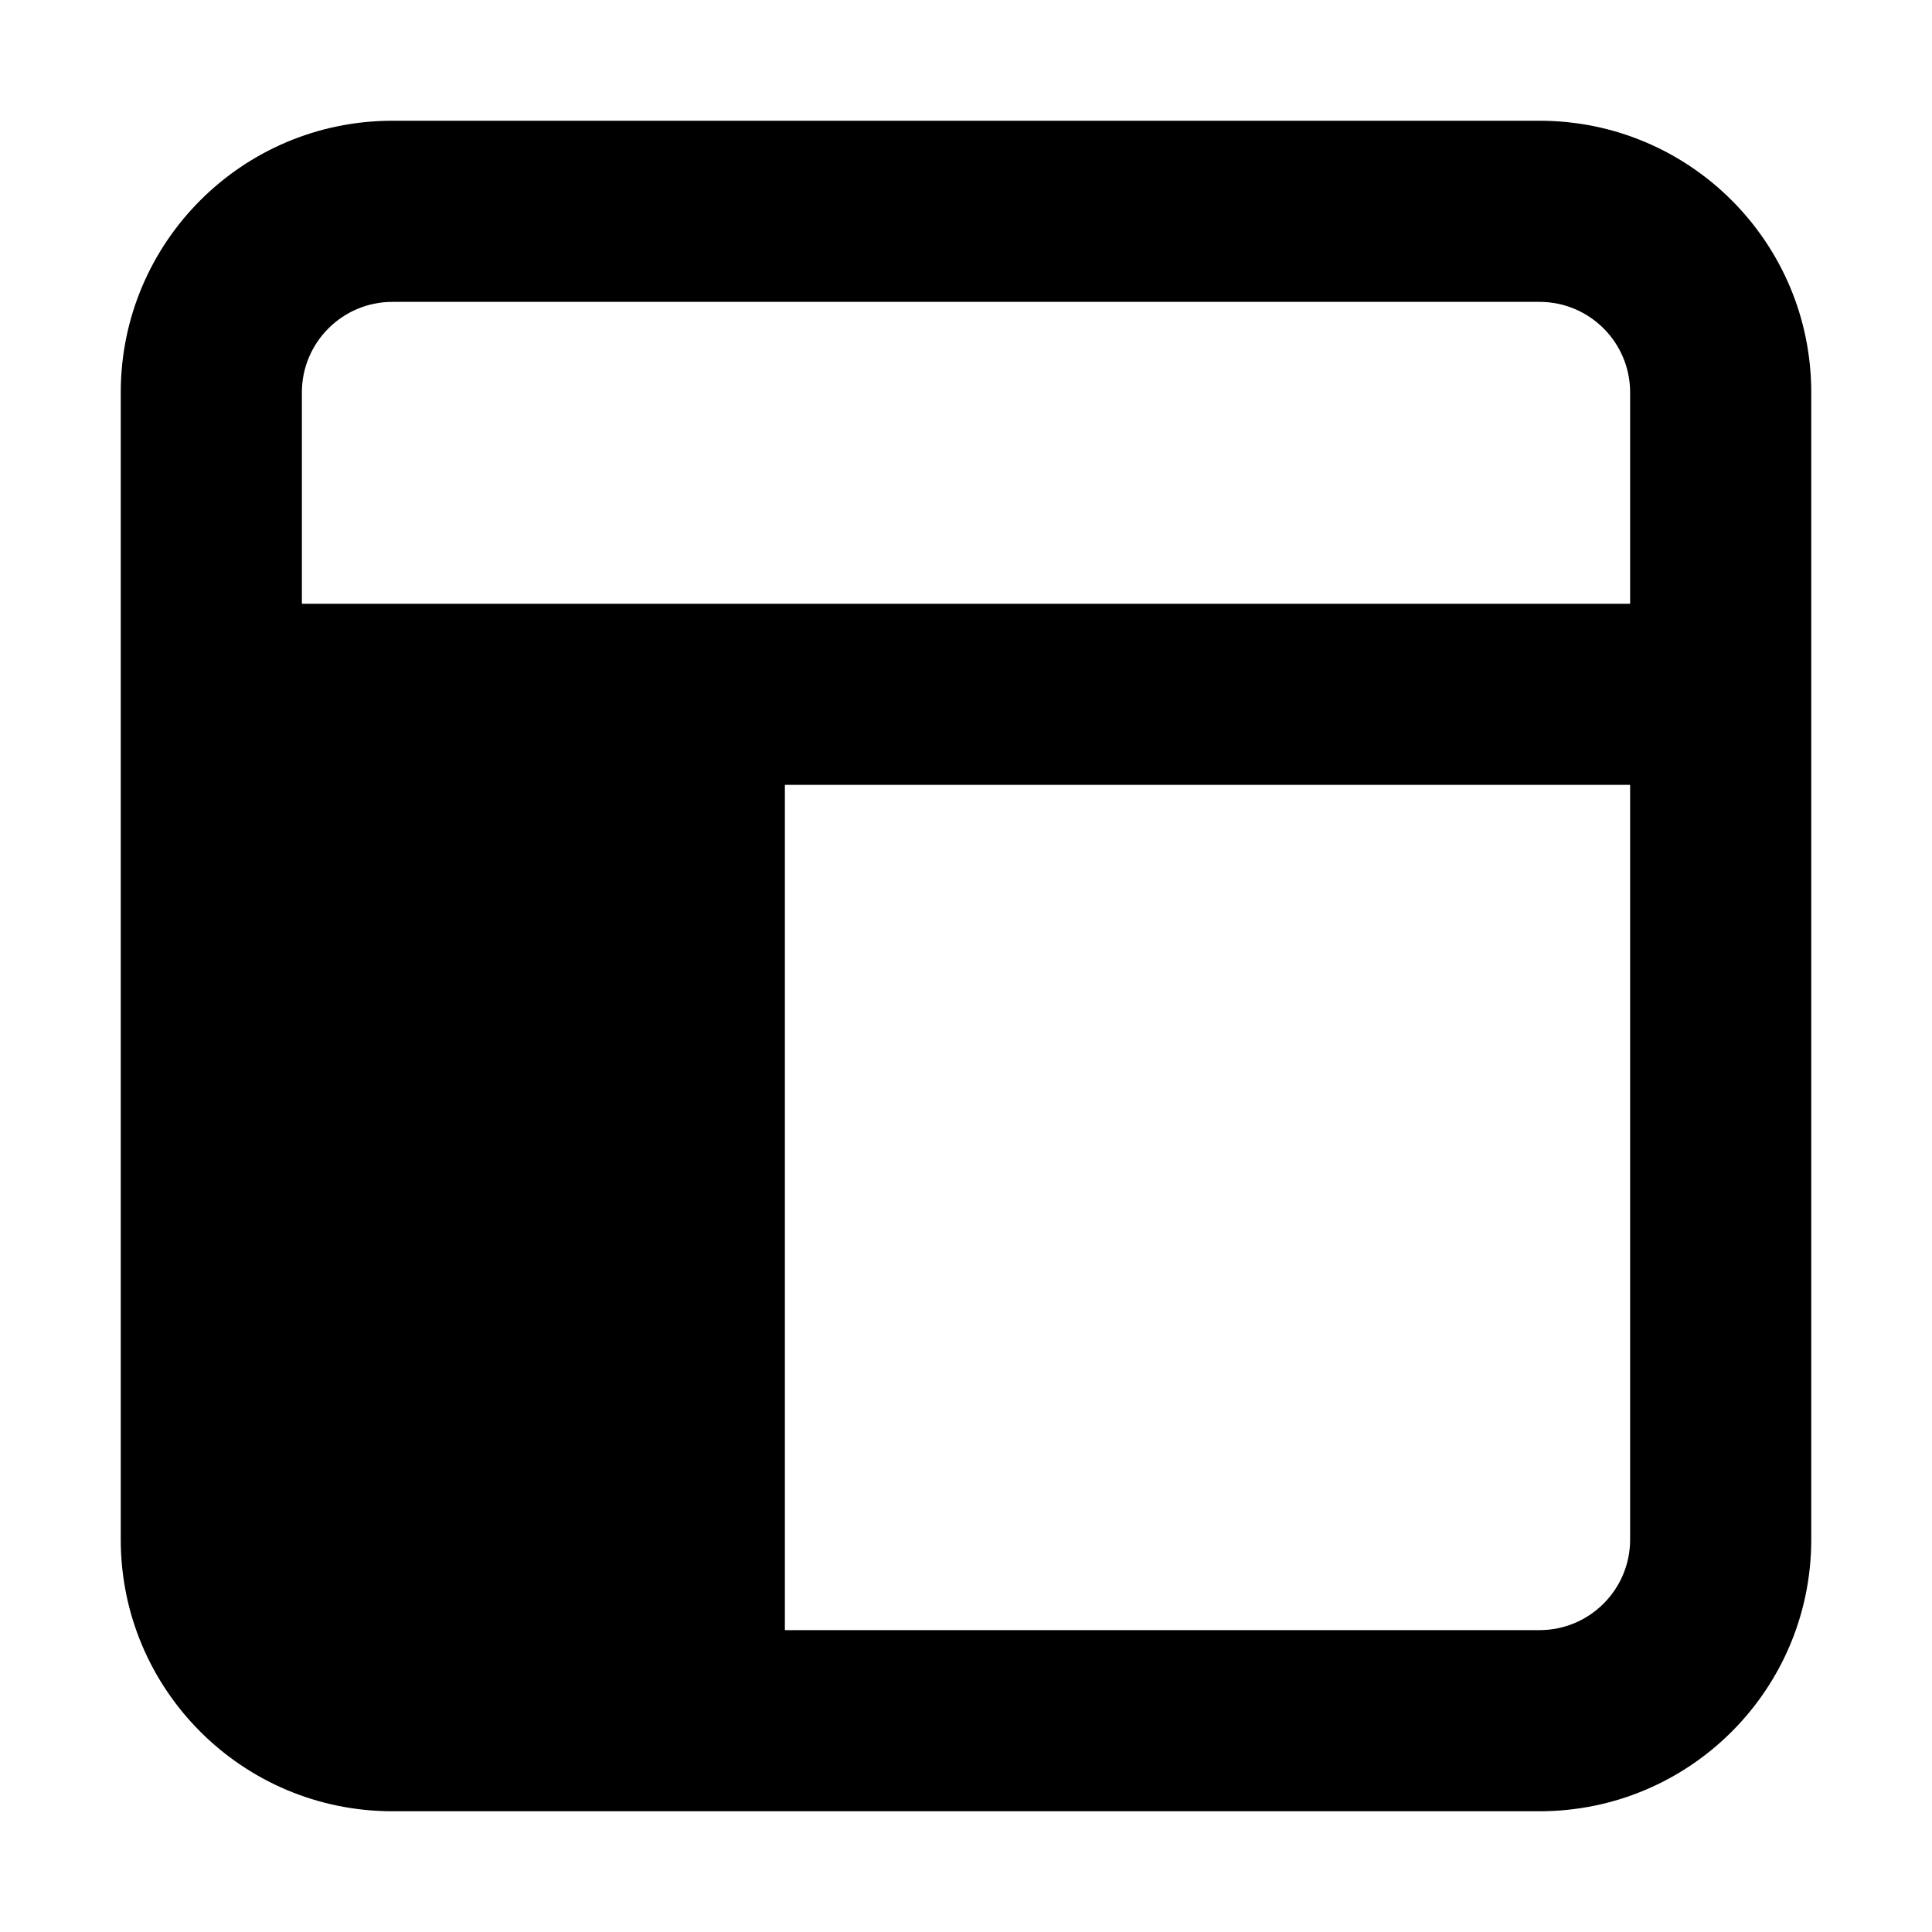 <svg viewBox="0 0 16 16" width="16" height="16" fill="currentColor" xmlns="http://www.w3.org/2000/svg">
 <g transform="translate(1, 1)">
  <path d="M0 2.25C0 1.007 1.007 0 2.25 0L11.75 0C12.993 0 14 1.007 14 2.25L14 11.75C14 12.993 12.993 14 11.75 14L2.25 14C1.007 14 0 12.993 0 11.75L0 2.25ZM5.5 12.5L11.75 12.5C12.164 12.5 12.5 12.164 12.5 11.75L12.5 5.5L5.5 5.5L5.5 12.5ZM4 5.5L4 12.5L2.25 12.5C1.836 12.5 1.5 12.164 1.5 11.75L1.5 5.5L4 5.5ZM12.5 4L12.5 2.25C12.5 1.836 12.164 1.5 11.75 1.5L2.25 1.5C1.836 1.5 1.5 1.836 1.5 2.25L1.5 4L12.5 4Z" fill-rule="EVENODD"></path>
 </g>
</svg>